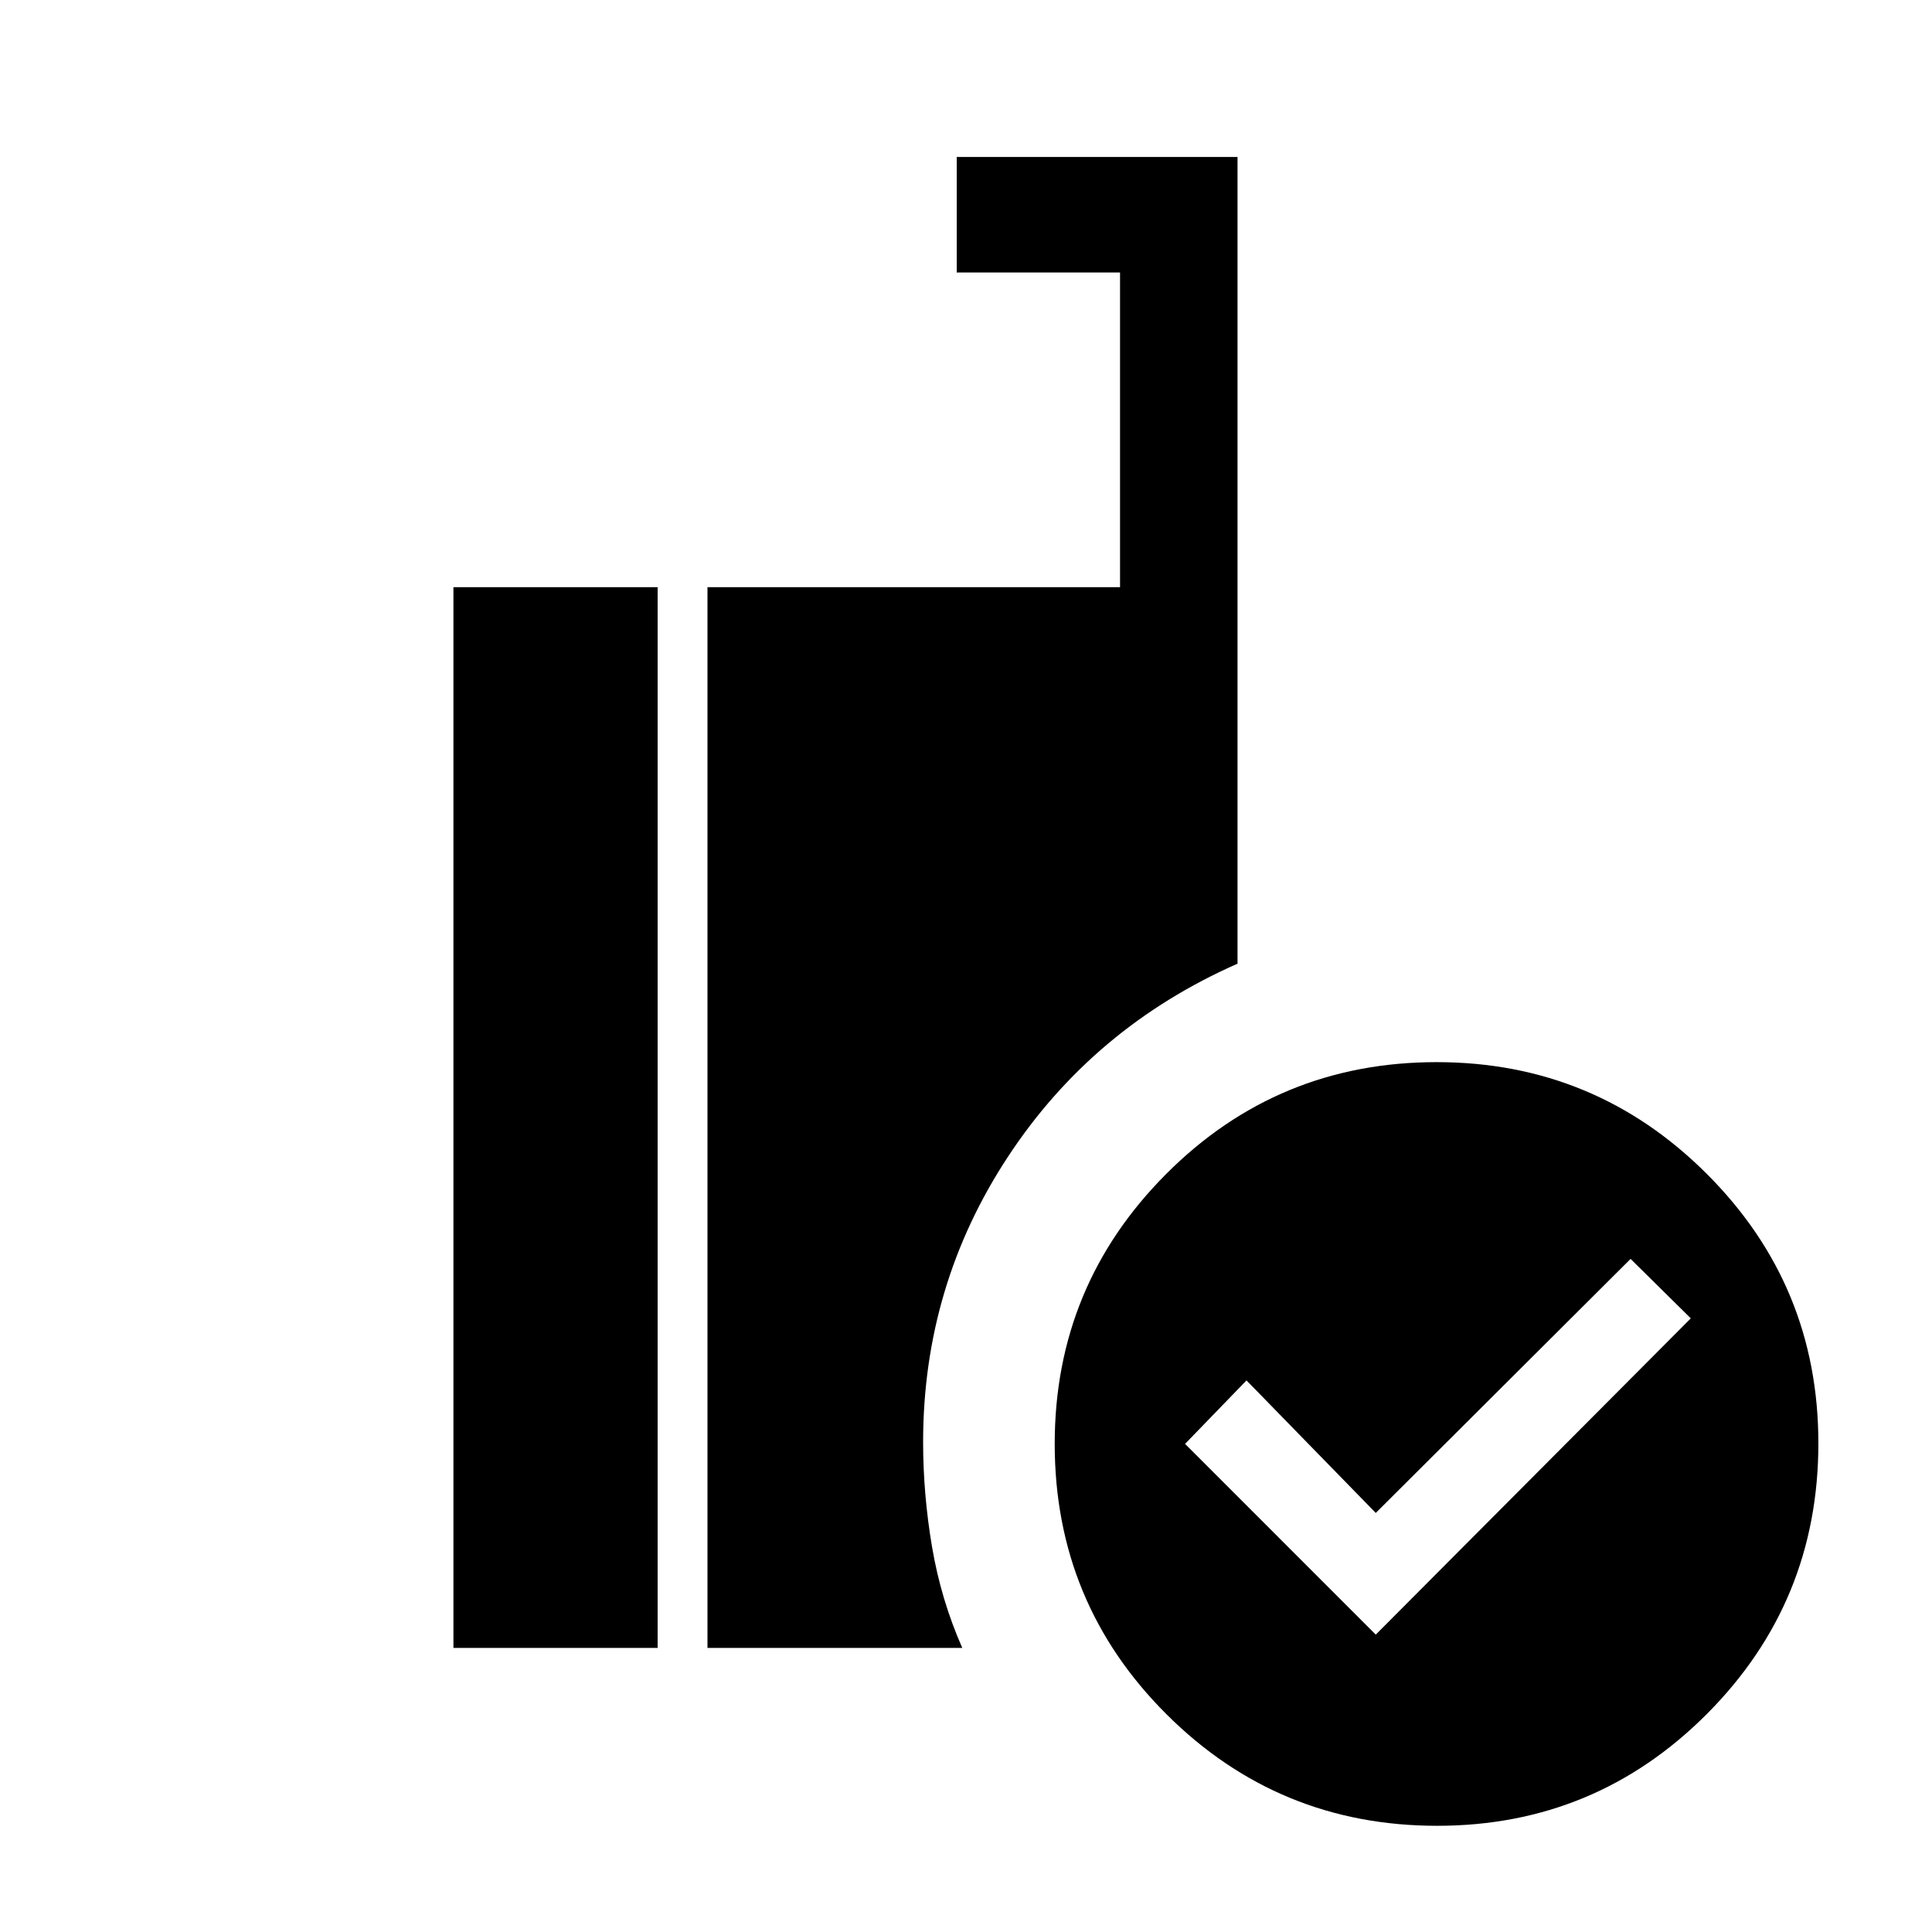 <svg xmlns="http://www.w3.org/2000/svg" height="48" viewBox="0 -960 960 960" width="48"><path d="m683.61-147.77 156.54-157.15-29.92-29.54-126.62 126.23-64.23-65.85-30.53 31.54 94.76 94.77Zm30.52 95q-78.95 0-134.5-55.42-55.55-55.41-55.55-134.37 0-78.57 55.41-134.12 55.42-55.55 134.37-55.55 78.58 0 134.13 55.42 55.55 55.41 55.55 133.98 0 78.96-55.42 134.51T714.13-52.77Zm-362.59-88.39v-527.07h205v-156.38h-81.15V-882h139.53v400.85q-71.76 31.64-113.99 95.8-42.24 64.15-42.24 141.89 0 25.91 4.43 52.07 4.42 26.16 15.03 50.23H351.54Zm-126.23 0v-527.07h101.46v527.07H225.31Z"/></svg>